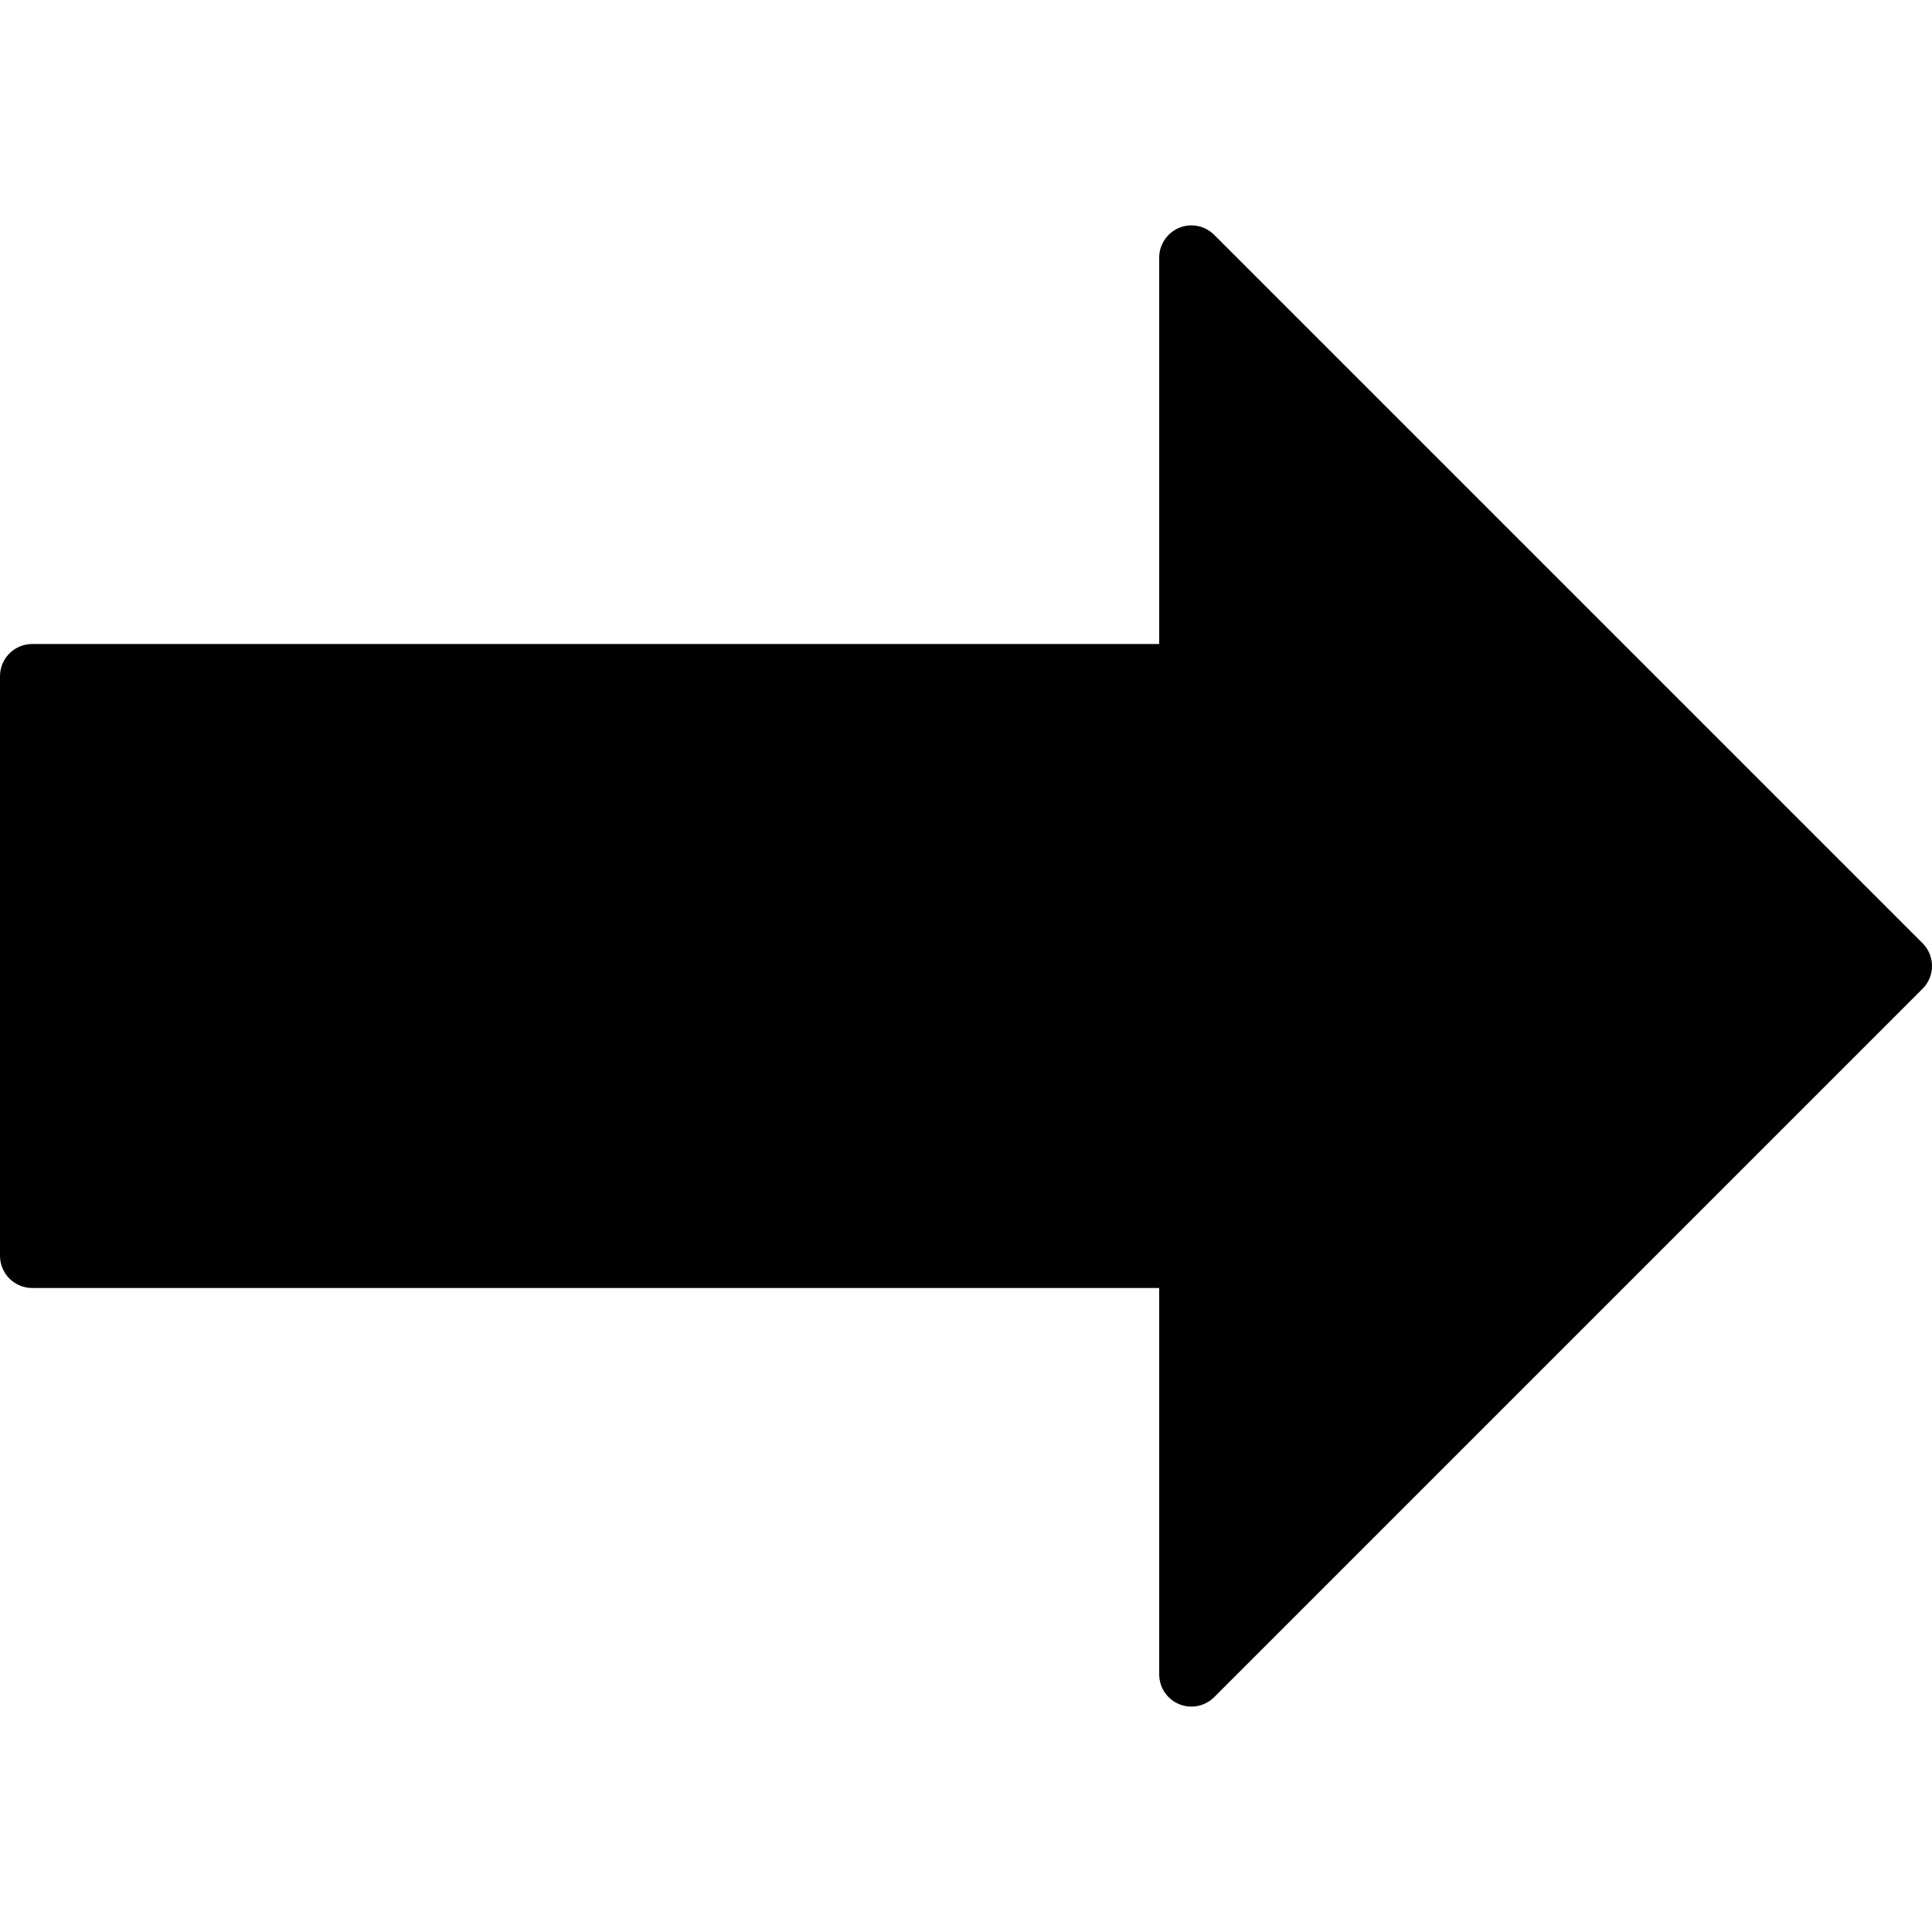 <?xml version="1.0" encoding="utf-8"?>
<!-- Generator: Adobe Illustrator 17.0.0, SVG Export Plug-In . SVG Version: 6.00 Build 0)  -->
<!DOCTYPE svg PUBLIC "-//W3C//DTD SVG 1.1//EN" "http://www.w3.org/Graphics/SVG/1.1/DTD/svg11.dtd">
<svg version="1.1" id="Layer_2" xmlns="http://www.w3.org/2000/svg" xmlns:xlink="http://www.w3.org/1999/xlink" x="0px" y="0px"
	 width="60px" height="60px" viewBox="0 0 60 60" enable-background="new 0 0 60 60" xml:space="preserve">
<g>
	<path fill="#010101" d="M59.707,29.293l-22-22c-0.287-0.286-0.717-0.372-1.09-0.217C36.244,7.231,36,7.596,36,8v12H1
		c-0.552,0-1,0.448-1,1v18c0,0.552,0.448,1,1,1h35v12c0,0.404,0.244,0.769,0.617,0.924C36.741,52.975,36.871,53,37,53
		c0.26,0,0.516-0.102,0.707-0.293l22-22C60.098,30.316,60.098,29.684,59.707,29.293z"/>
</g>
</svg>
